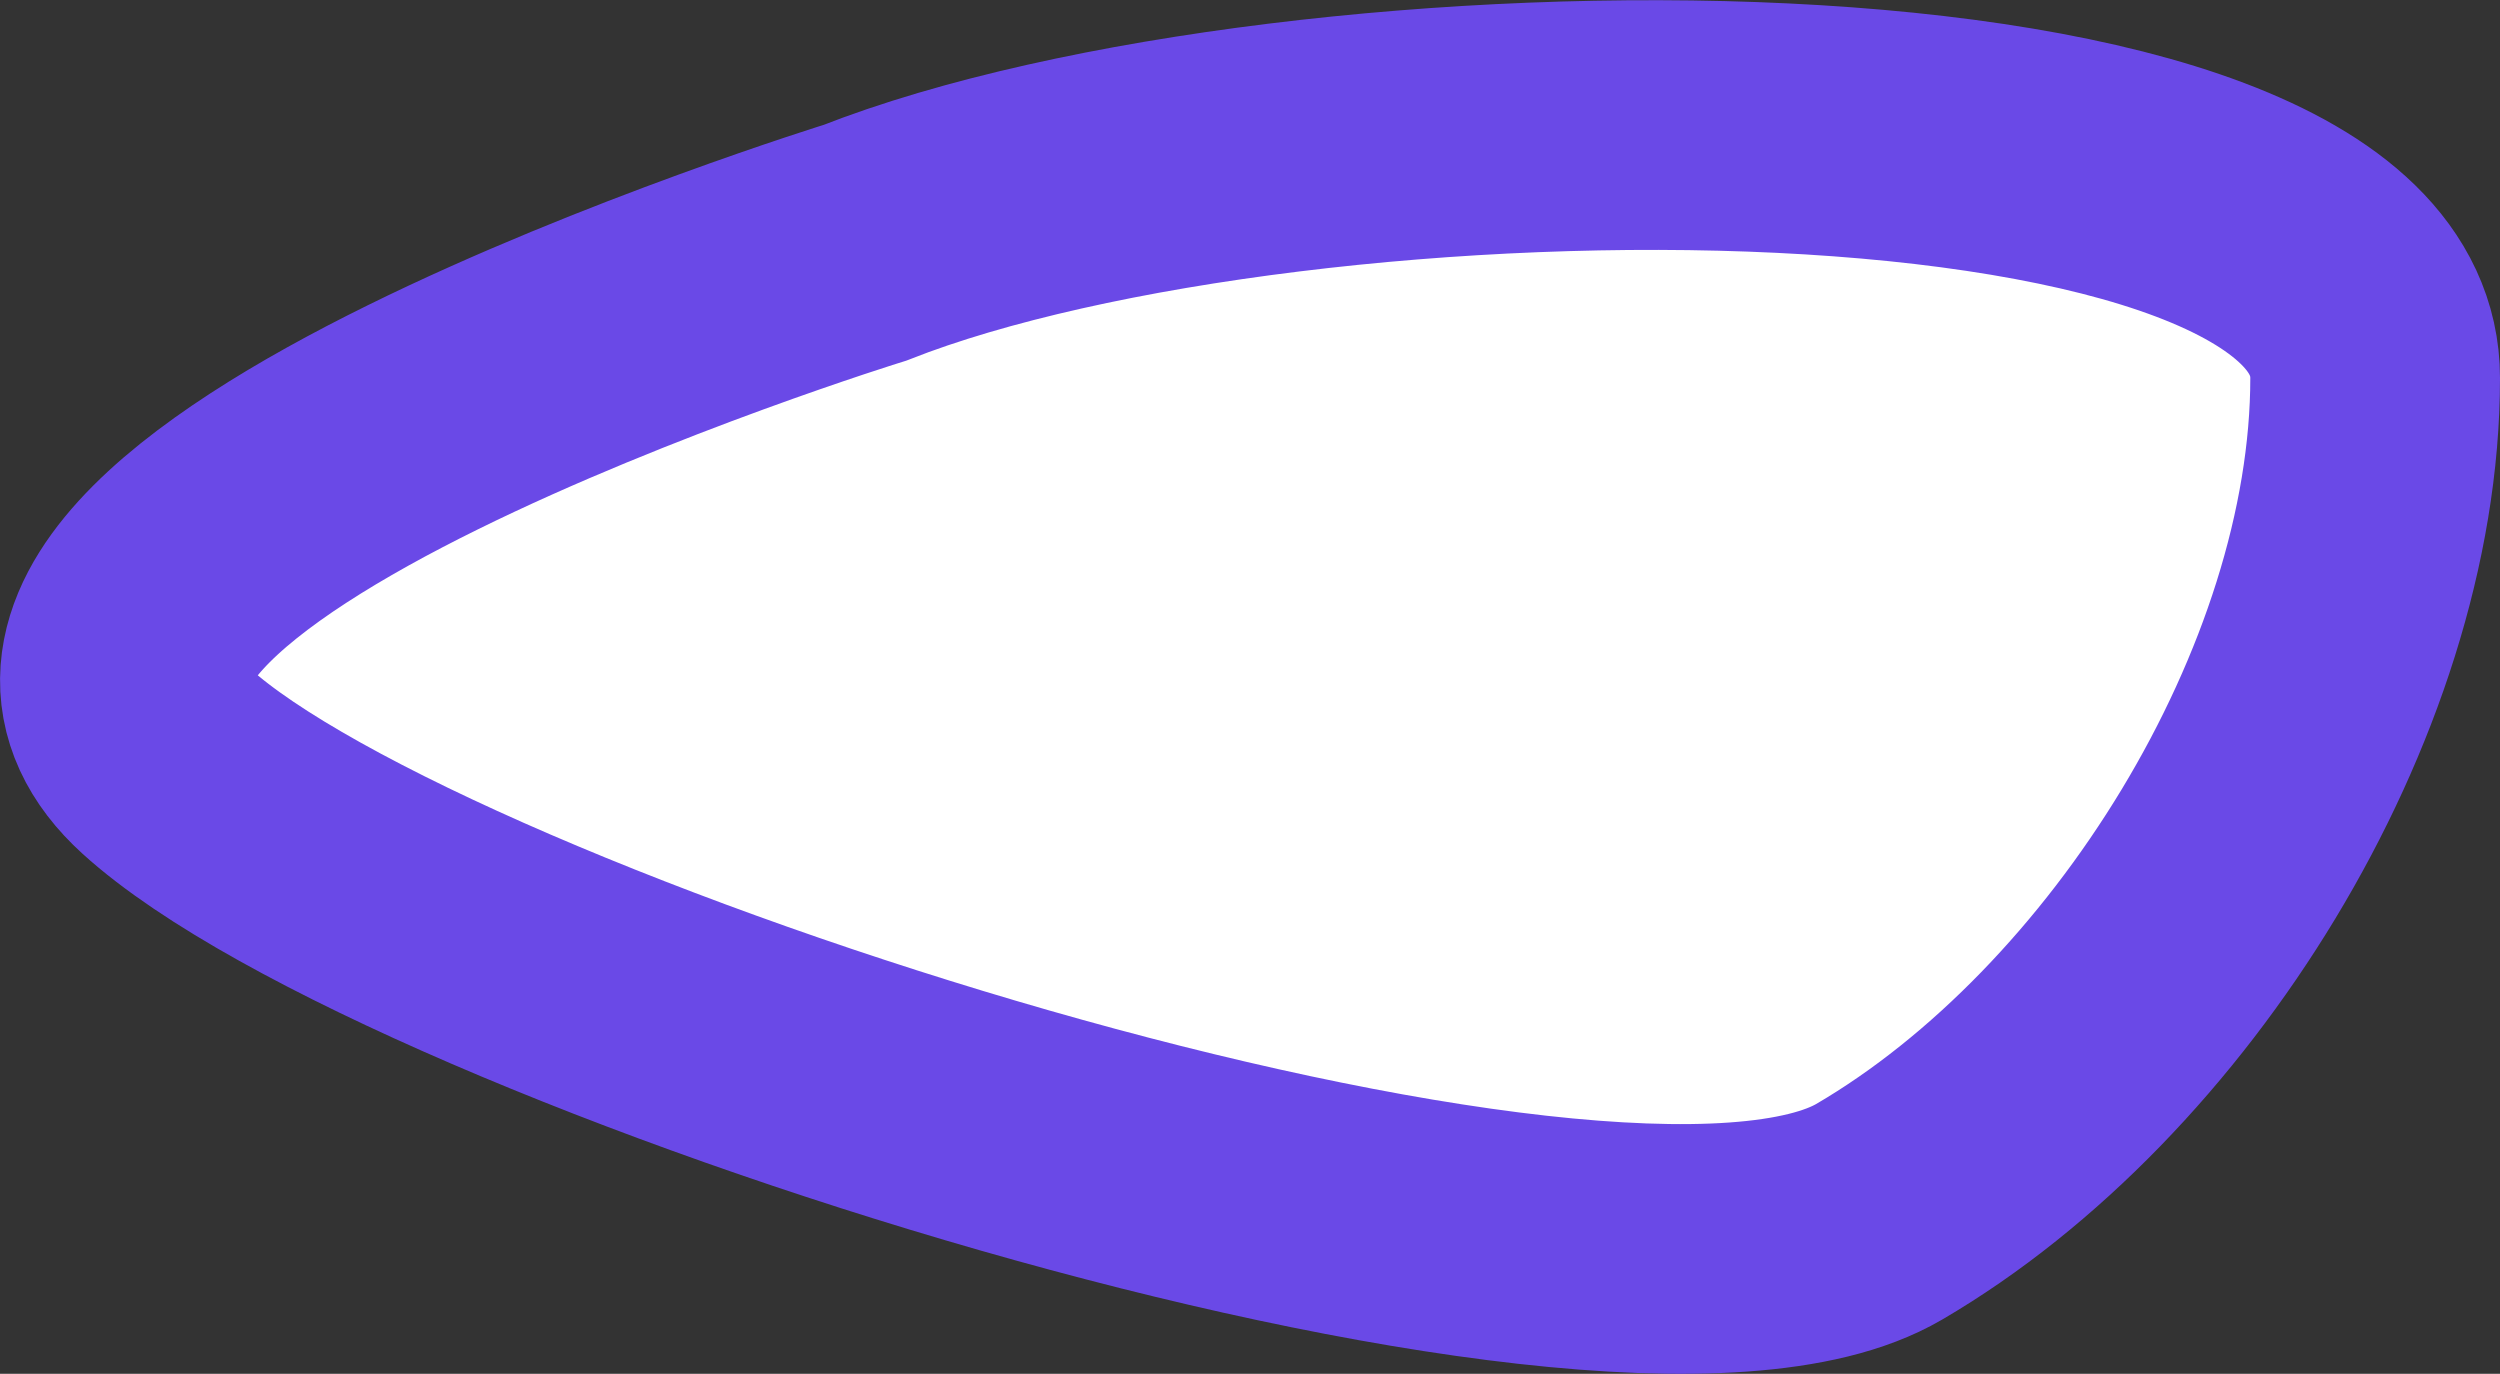 <?xml version="1.0" encoding="UTF-8"?>
<svg id="Layer_2" data-name="Layer 2" xmlns="http://www.w3.org/2000/svg" viewBox="0 0 57.87 31.8">
  <rect x="0" y="0" width="57.87" height="31.8" fill="#333333" stroke="none"/>
  <defs>
    <style>
      .cls-1 {
        fill: #fff;
        stroke: #6a49e7;
        stroke-miterlimit: 10;
        stroke-width: 5.78px;
      }
    </style>
  </defs>
  <g id="tracés">
    <path class="cls-1" d="M20.02,5.62S-1.89,12.4,3.85,17.62s33.39,14.09,39.65,10.43,11.48-12,11.48-19.3S30.06,1.67,20.02,5.62Z"/>
  </g>
</svg>